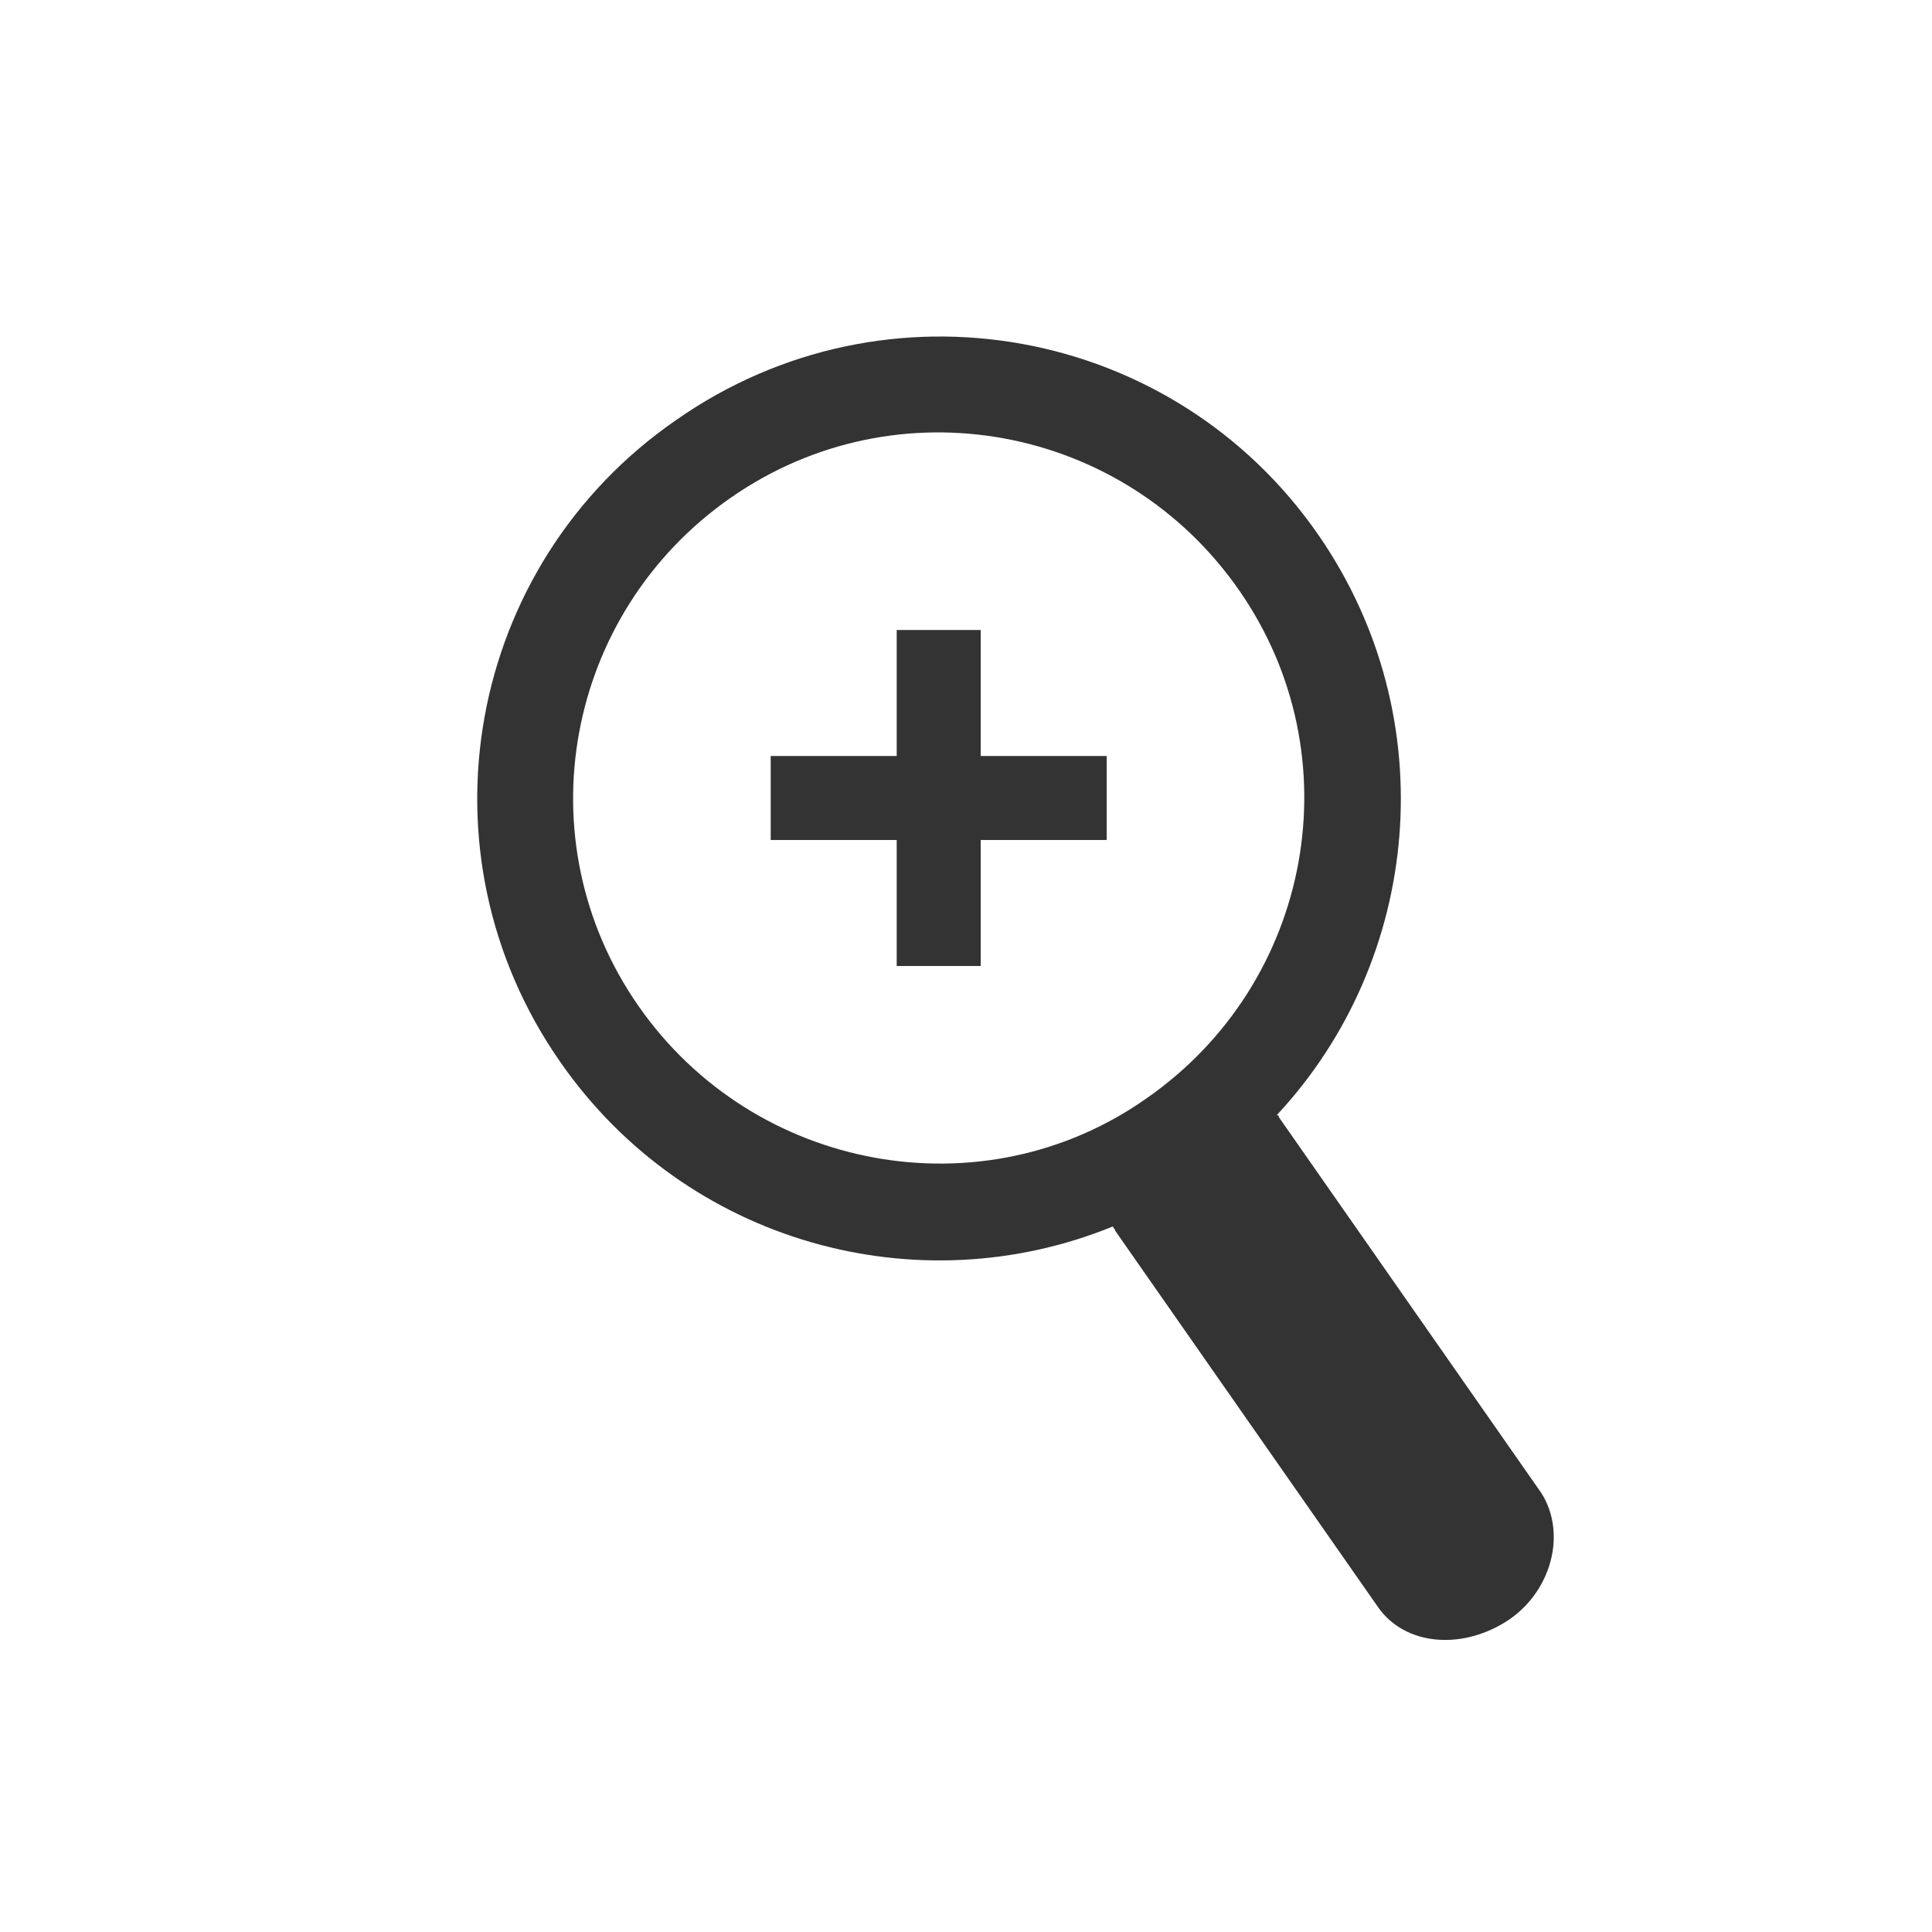 <?xml version="1.0" encoding="utf-8"?>
<!-- Generator: Adobe Illustrator 19.0.0, SVG Export Plug-In . SVG Version: 6.00 Build 0)  -->
<svg version="1.1" id="Layer_1" xmlns="http://www.w3.org/2000/svg" xmlns:xlink="http://www.w3.org/1999/xlink" x="0px" y="0px"
	 viewBox="0 0 92 92" style="enable-background:new 0 0 92 92;" xml:space="preserve">
<style type="text/css">
	.st0{fill:#333333;}
</style>
<g id="XMLID_1_">
	<path id="XMLID_17_" class="st0" d="M73.4,71.1L60.9,53.2c0-0.1-0.1-0.1-0.1-0.1c6.9-7.4,8-18.9,2-27.6c-6.9-10-20.6-12.5-30.6-5.5
		c-10,6.9-12.5,20.6-5.5,30.6c6,8.6,17,11.6,26.3,7.8c0,0.1,0.1,0.1,0.1,0.2l12.5,17.9c1.3,1.9,4.1,2.1,6.3,0.6
		C73.9,75.7,74.6,73,73.4,71.1z M30.4,47.9c-5.5-7.9-3.5-18.7,4.4-24.2c7.9-5.5,18.7-3.5,24.2,4.4c5.5,7.9,3.5,18.7-4.4,24.2
		C46.8,57.8,35.9,55.8,30.4,47.9z"/>
	<path id="XMLID_15_" class="st0" d="M46.7,36h6v4h-6l0,6h-4l0-6h-6v-4h6v-6h4V36z"/>
</g>
</svg>
